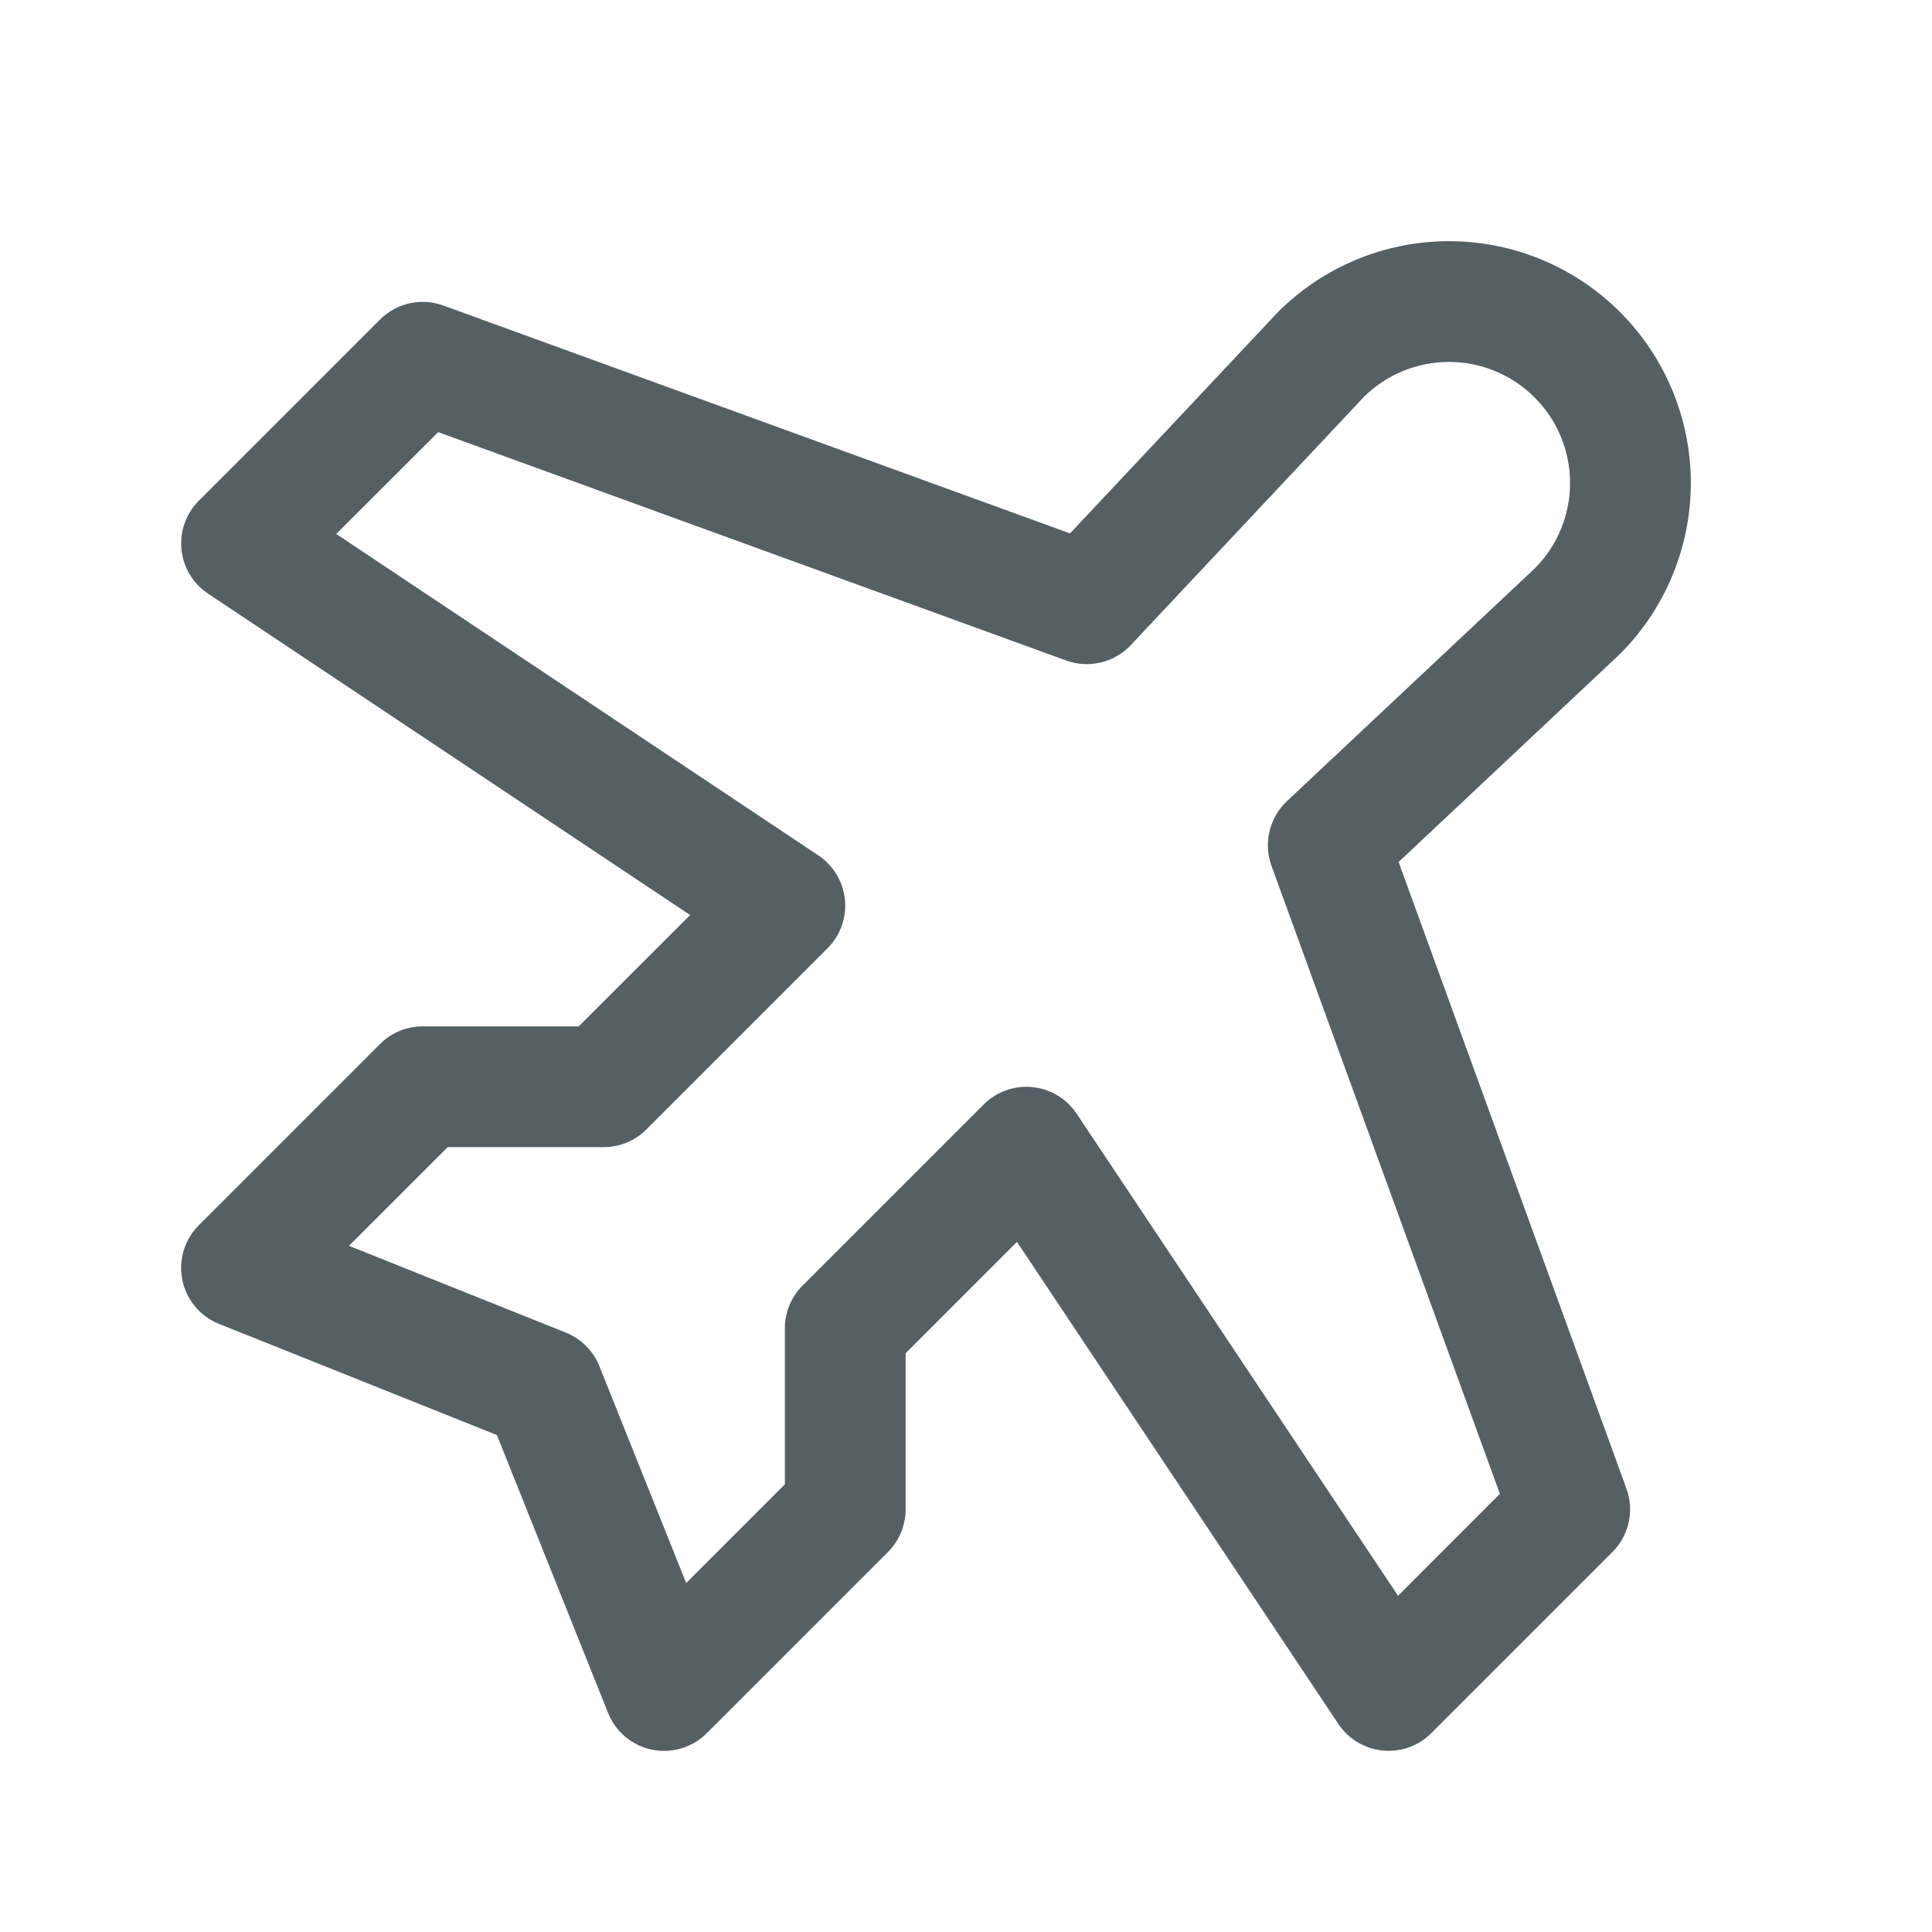 <svg width="24" height="24" viewBox="0 0 24 24" fill="none" xmlns="http://www.w3.org/2000/svg">
<path fill-rule="evenodd" clip-rule="evenodd" d="M15.876 3.876C16.439 3.313 17.203 2.996 18 2.996C18.797 2.996 19.561 3.313 20.124 3.876C20.687 4.439 21.004 5.203 21.004 6C21.004 6.797 20.687 7.561 20.124 8.124C20.119 8.13 20.113 8.135 20.107 8.14L17.374 10.708L20.205 18.494C20.304 18.767 20.236 19.074 20.03 19.28L17.78 21.53C17.622 21.689 17.4 21.768 17.176 21.746C16.953 21.724 16.751 21.603 16.626 21.416L12.633 15.427L11.25 16.811V18.75C11.25 18.949 11.171 19.14 11.03 19.28L8.78 21.53C8.602 21.709 8.346 21.785 8.099 21.735C7.852 21.684 7.647 21.513 7.554 21.279L6.173 17.827L2.721 16.446C2.487 16.353 2.316 16.148 2.265 15.901C2.215 15.654 2.291 15.398 2.47 15.22L4.72 12.97C4.86 12.829 5.051 12.75 5.25 12.75H7.189L8.573 11.367L2.584 7.374C2.397 7.249 2.276 7.048 2.254 6.824C2.232 6.6 2.311 6.379 2.47 6.22L4.72 3.97C4.926 3.764 5.232 3.696 5.506 3.795L13.292 6.626L15.86 3.893C15.865 3.887 15.87 3.881 15.876 3.876ZM16.944 4.929L14.047 8.014C13.841 8.232 13.525 8.307 13.244 8.205L5.443 5.368L4.177 6.633L10.166 10.626C10.353 10.751 10.474 10.953 10.496 11.176C10.518 11.4 10.439 11.621 10.28 11.78L8.03 14.03C7.89 14.171 7.699 14.25 7.5 14.25H5.561L4.335 15.476L7.029 16.554C7.219 16.63 7.37 16.781 7.446 16.971L8.524 19.665L9.75 18.439V16.5C9.75 16.301 9.829 16.11 9.97 15.97L12.22 13.72C12.379 13.561 12.6 13.482 12.824 13.504C13.047 13.526 13.249 13.647 13.374 13.834L17.367 19.823L18.632 18.557L15.795 10.756C15.693 10.475 15.768 10.159 15.986 9.953L19.071 7.056C19.348 6.775 19.504 6.395 19.504 6C19.504 5.601 19.346 5.219 19.063 4.937C18.781 4.655 18.399 4.496 18 4.496C17.605 4.496 17.225 4.652 16.944 4.929Z" fill="#556065"/>
</svg>

